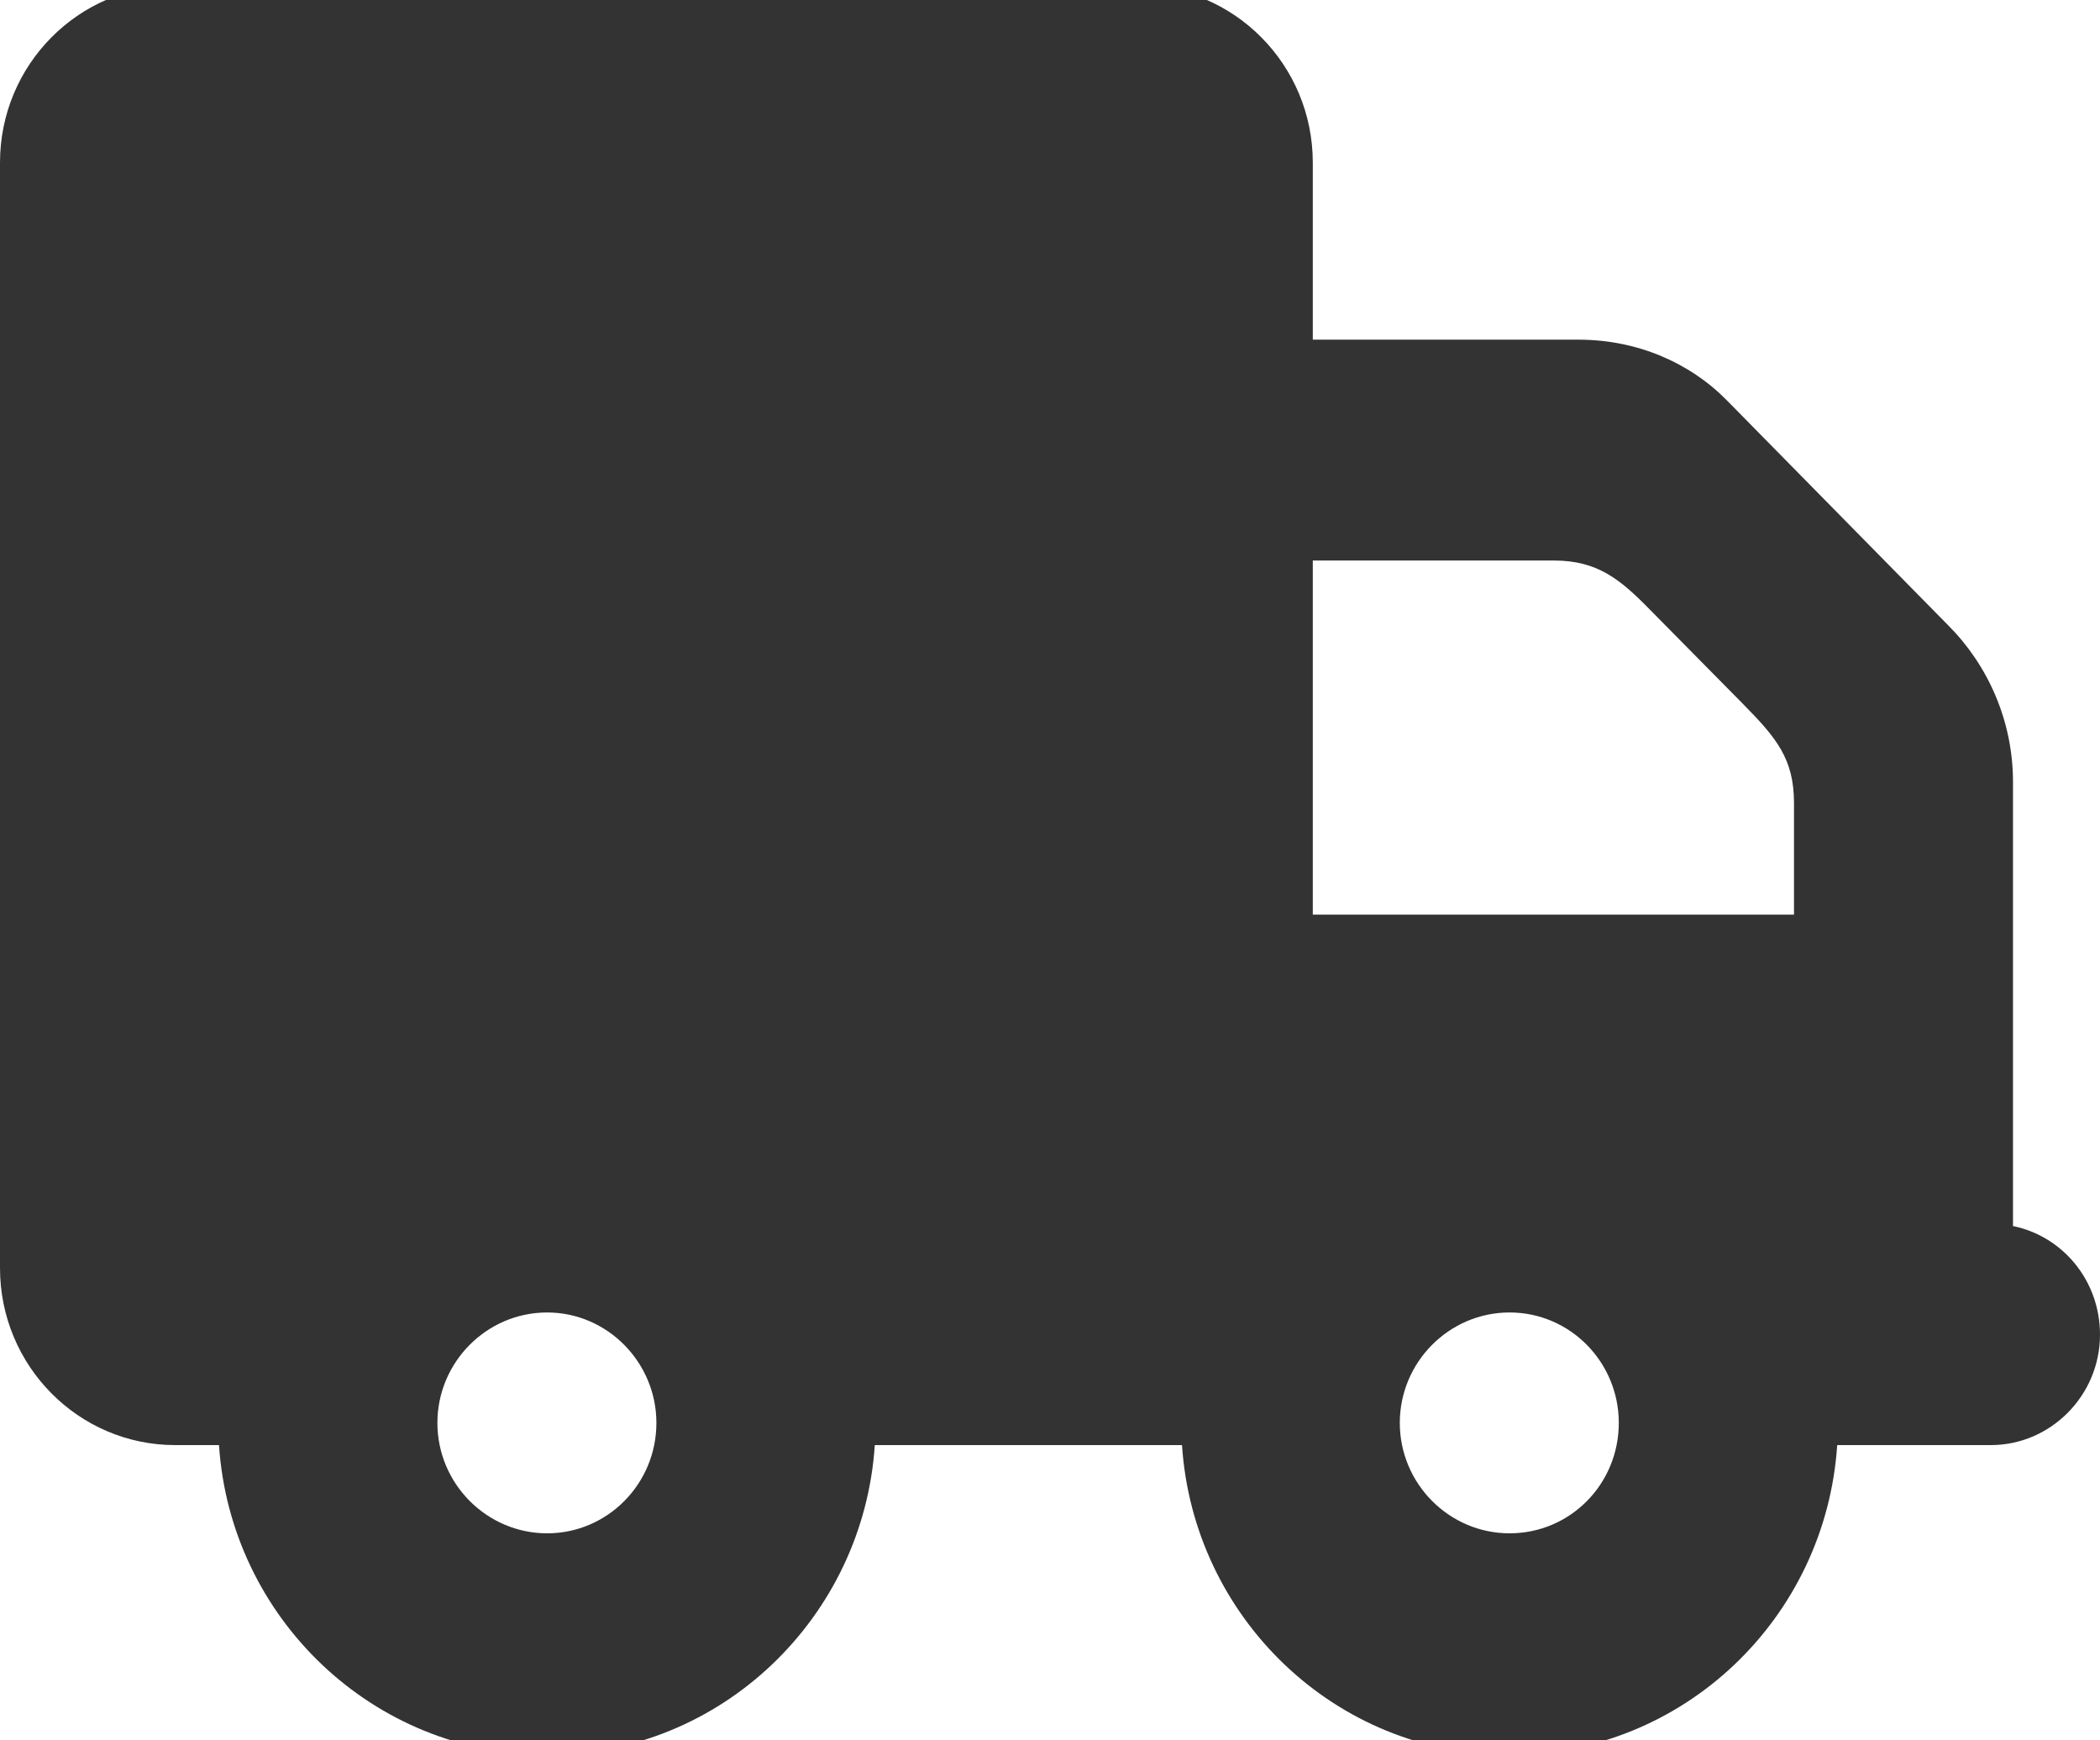 <?xml version="1.0" encoding="UTF-8"?>
<!DOCTYPE svg PUBLIC "-//W3C//DTD SVG 1.1//EN" "http://www.w3.org/Graphics/SVG/1.1/DTD/svg11.dtd">
<!-- Creator: CorelDRAW 2018 (64-Bit) -->
<svg xmlns="http://www.w3.org/2000/svg" xml:space="preserve" width="35px" height="29px" version="1.1" style="shape-rendering:geometricPrecision; text-rendering:geometricPrecision; image-rendering:optimizeQuality; fill-rule:evenodd; clip-rule:evenodd"
viewBox="0 0 35 29"
 xmlns:xlink="http://www.w3.org/1999/xlink"
 enable-background="new 0 0 500 500">
 <defs>
  <style type="text/css">
   <![CDATA[
    .fil0 {fill:#333333}
   ]]>
  </style>
 </defs>
 <g id="Слой_x0020_1">
  <path class="fil0" d="M2.92 24.08c-1.61,0 -2.92,-1.32 -2.92,-2.95l0 -18.42c0,-1.63 1.31,-2.95 2.92,-2.95l16.04 0c1.61,0 2.92,1.32 2.92,2.95l0 2.95 4.43 0c0.97,0 1.85,0.38 2.47,1.01l3.69 3.75c0.66,0.66 1.08,1.59 1.08,2.61l0 7.4c0.83,0.17 1.45,0.91 1.45,1.81 0,1.01 -0.82,1.84 -1.82,1.84l-2.56 0c-0.19,2.88 -2.56,5.16 -5.47,5.16 -2.89,0 -5.26,-2.28 -5.45,-5.16l-5.12 0c-0.19,2.88 -2.57,5.16 -5.46,5.16 -2.9,0 -5.28,-2.28 -5.47,-5.16l-0.73 0 0 0zm20.41 -0.37c0,1.01 0.82,1.84 1.83,1.84 1.01,0 1.82,-0.82 1.82,-1.84 0,-1.01 -0.81,-1.84 -1.82,-1.84 -1.01,0 -1.83,0.83 -1.83,1.84zm-16.04 0c0,1.01 0.82,1.84 1.83,1.84 1,0 1.82,-0.82 1.82,-1.84 0,-1.01 -0.82,-1.84 -1.82,-1.84 -1.01,0 -1.83,0.83 -1.83,1.84zm22.61 -8.47l0 -1.86c0,-0.74 -0.3,-1.09 -0.84,-1.64l-1.57 -1.59c-0.49,-0.5 -0.87,-0.81 -1.59,-0.81l-4.02 0 0 5.9 8.02 0 0 0z"/>
 </g>
</svg>
